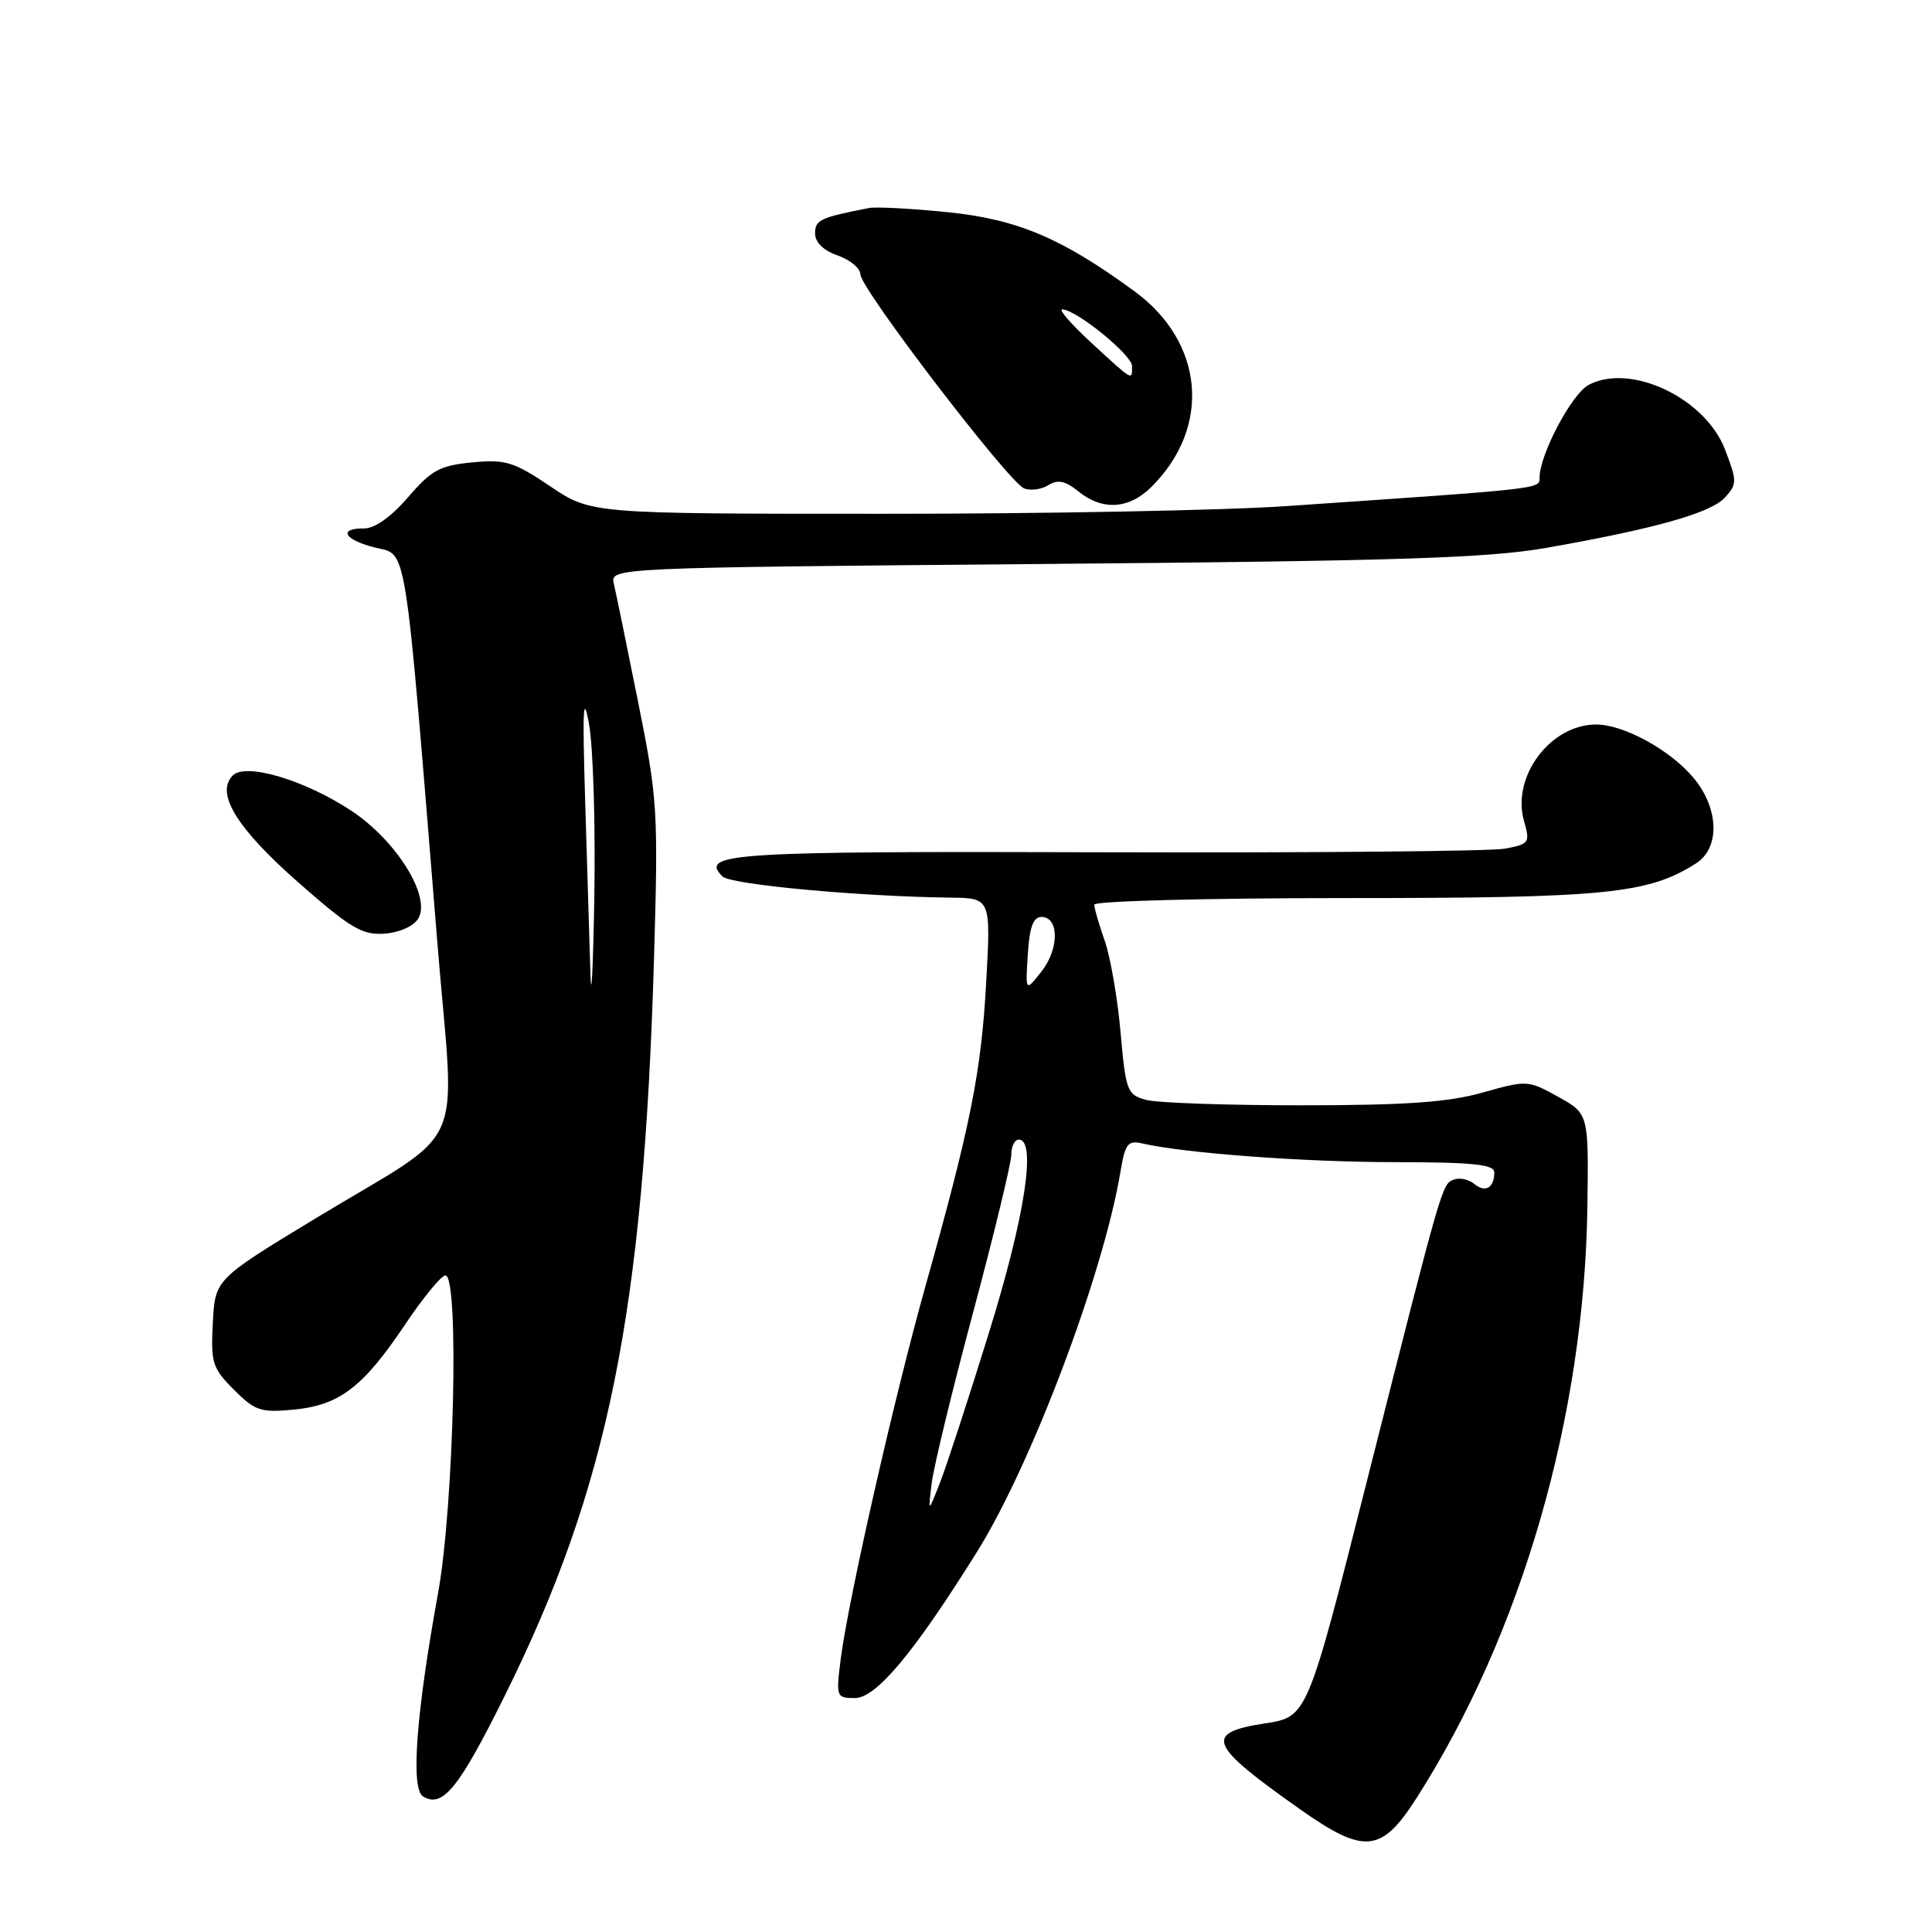<?xml version="1.0" encoding="UTF-8" standalone="no"?>
<!DOCTYPE svg PUBLIC "-//W3C//DTD SVG 1.1//EN" "http://www.w3.org/Graphics/SVG/1.1/DTD/svg11.dtd" >
<svg xmlns="http://www.w3.org/2000/svg" xmlns:xlink="http://www.w3.org/1999/xlink" version="1.1" viewBox="0 0 256 256">
 <g >
 <path fill="currentColor"
d=" M 187.67 238.30 C 201.64 216.46 209.98 187.58 210.34 159.75 C 210.50 147.57 210.50 147.57 206.46 145.33 C 202.48 143.12 202.33 143.11 196.46 144.77 C 191.88 146.06 186.33 146.45 172.50 146.46 C 162.60 146.46 153.31 146.14 151.85 145.74 C 149.35 145.05 149.17 144.57 148.48 136.78 C 148.08 132.25 147.13 126.79 146.38 124.65 C 145.62 122.50 145.00 120.36 145.00 119.87 C 145.00 119.39 159.97 119.00 178.32 119.00 C 212.83 119.00 218.40 118.45 224.75 114.39 C 227.95 112.34 227.78 107.08 224.37 103.03 C 221.28 99.36 215.14 96.00 211.50 96.00 C 205.43 96.00 200.26 102.92 201.94 108.79 C 202.76 111.67 202.64 111.84 199.43 112.45 C 197.57 112.80 173.72 113.01 146.43 112.93 C 96.67 112.78 92.64 113.04 95.74 116.14 C 96.81 117.21 113.88 118.79 125.90 118.94 C 131.30 119.00 131.30 119.00 130.67 130.25 C 130.02 142.07 128.59 149.20 122.62 170.45 C 118.51 185.08 112.43 211.85 111.41 219.75 C 110.76 224.88 110.80 225.00 113.29 225.00 C 116.11 225.00 121.14 218.96 129.50 205.56 C 136.71 193.98 146.20 168.82 148.47 155.25 C 149.08 151.55 149.45 151.07 151.34 151.51 C 156.98 152.81 172.78 153.98 184.75 153.99 C 195.12 154.00 198.00 154.29 198.00 155.33 C 198.00 157.40 196.82 158.09 195.35 156.88 C 194.62 156.27 193.41 156.01 192.66 156.30 C 191.06 156.92 191.23 156.32 181.06 196.50 C 173.22 227.50 173.22 227.50 167.61 228.36 C 159.44 229.62 160.10 231.18 172.41 239.84 C 180.79 245.73 183.06 245.50 187.67 238.30 Z  M 66.84 224.78 C 80.59 197.10 85.28 173.95 86.66 127.00 C 87.23 107.42 87.14 105.89 84.55 93.00 C 83.06 85.58 81.62 78.54 81.34 77.36 C 80.84 75.22 80.84 75.22 138.17 74.73 C 185.41 74.33 197.16 73.95 204.92 72.59 C 219.32 70.06 226.71 67.97 228.58 65.91 C 230.18 64.14 230.18 63.77 228.58 59.58 C 225.97 52.74 216.04 48.04 210.49 51.01 C 208.25 52.21 204.00 60.25 204.00 63.30 C 204.00 64.80 204.58 64.73 170.50 67.06 C 162.25 67.63 138.14 68.09 116.91 68.08 C 78.32 68.08 78.32 68.08 72.91 64.44 C 68.07 61.18 66.98 60.85 62.57 61.27 C 58.29 61.68 57.16 62.29 54.07 65.89 C 51.83 68.48 49.66 70.03 48.25 70.02 C 44.71 69.99 45.62 71.55 49.75 72.57 C 54.00 73.62 53.55 70.75 57.96 125.00 C 60.28 153.61 62.34 148.99 41.70 161.51 C 28.50 169.52 28.50 169.52 28.20 175.29 C 27.92 180.59 28.15 181.30 31.00 184.15 C 33.80 186.95 34.55 187.20 38.94 186.78 C 44.99 186.20 48.11 183.81 53.71 175.46 C 56.09 171.91 58.48 169.00 59.02 169.00 C 60.87 169.00 60.16 199.48 58.04 211.13 C 55.14 227.07 54.40 237.01 56.05 238.03 C 58.63 239.63 60.79 236.98 66.84 224.78 Z  M 55.40 121.75 C 57.19 118.88 52.57 111.40 46.54 107.42 C 40.39 103.36 32.57 101.03 30.85 102.75 C 28.51 105.09 31.34 109.72 39.50 116.90 C 46.39 122.96 47.97 123.91 50.90 123.72 C 52.86 123.59 54.76 122.76 55.40 121.75 Z  M 152.60 64.49 C 160.55 56.55 159.56 45.36 150.33 38.60 C 140.65 31.52 134.83 29.06 125.52 28.11 C 120.74 27.63 116.08 27.38 115.17 27.56 C 108.69 28.82 108.00 29.14 108.00 30.92 C 108.00 32.11 109.10 33.19 111.00 33.85 C 112.65 34.43 114.00 35.55 114.00 36.34 C 114.00 38.22 133.68 63.94 135.71 64.72 C 136.57 65.05 138.01 64.85 138.92 64.28 C 140.17 63.50 141.16 63.71 142.90 65.12 C 146.09 67.70 149.62 67.47 152.60 64.49 Z  M 123.46 196.50 C 123.73 194.30 126.22 184.06 128.98 173.76 C 131.74 163.45 134.00 154.11 134.00 153.01 C 134.00 151.90 134.45 151.00 135.00 151.00 C 137.38 151.00 135.79 161.29 131.05 176.56 C 128.34 185.33 125.40 194.30 124.54 196.50 C 122.97 200.50 122.97 200.50 123.46 196.50 Z  M 136.19 126.47 C 136.41 122.86 136.91 121.50 138.00 121.50 C 140.35 121.50 140.36 125.73 138.01 128.72 C 135.87 131.43 135.87 131.43 136.19 126.47 Z  M 78.23 128.91 C 78.10 124.73 77.79 114.38 77.53 105.91 C 77.17 93.84 77.28 91.68 78.05 95.96 C 78.60 98.97 78.91 109.32 78.75 118.96 C 78.58 128.61 78.35 133.08 78.23 128.91 Z  M 144.65 45.46 C 141.99 43.01 140.23 41.00 140.75 41.00 C 142.58 41.00 150.00 47.03 150.00 48.51 C 150.00 50.46 150.23 50.59 144.65 45.46 Z "/>
</g>
</svg>